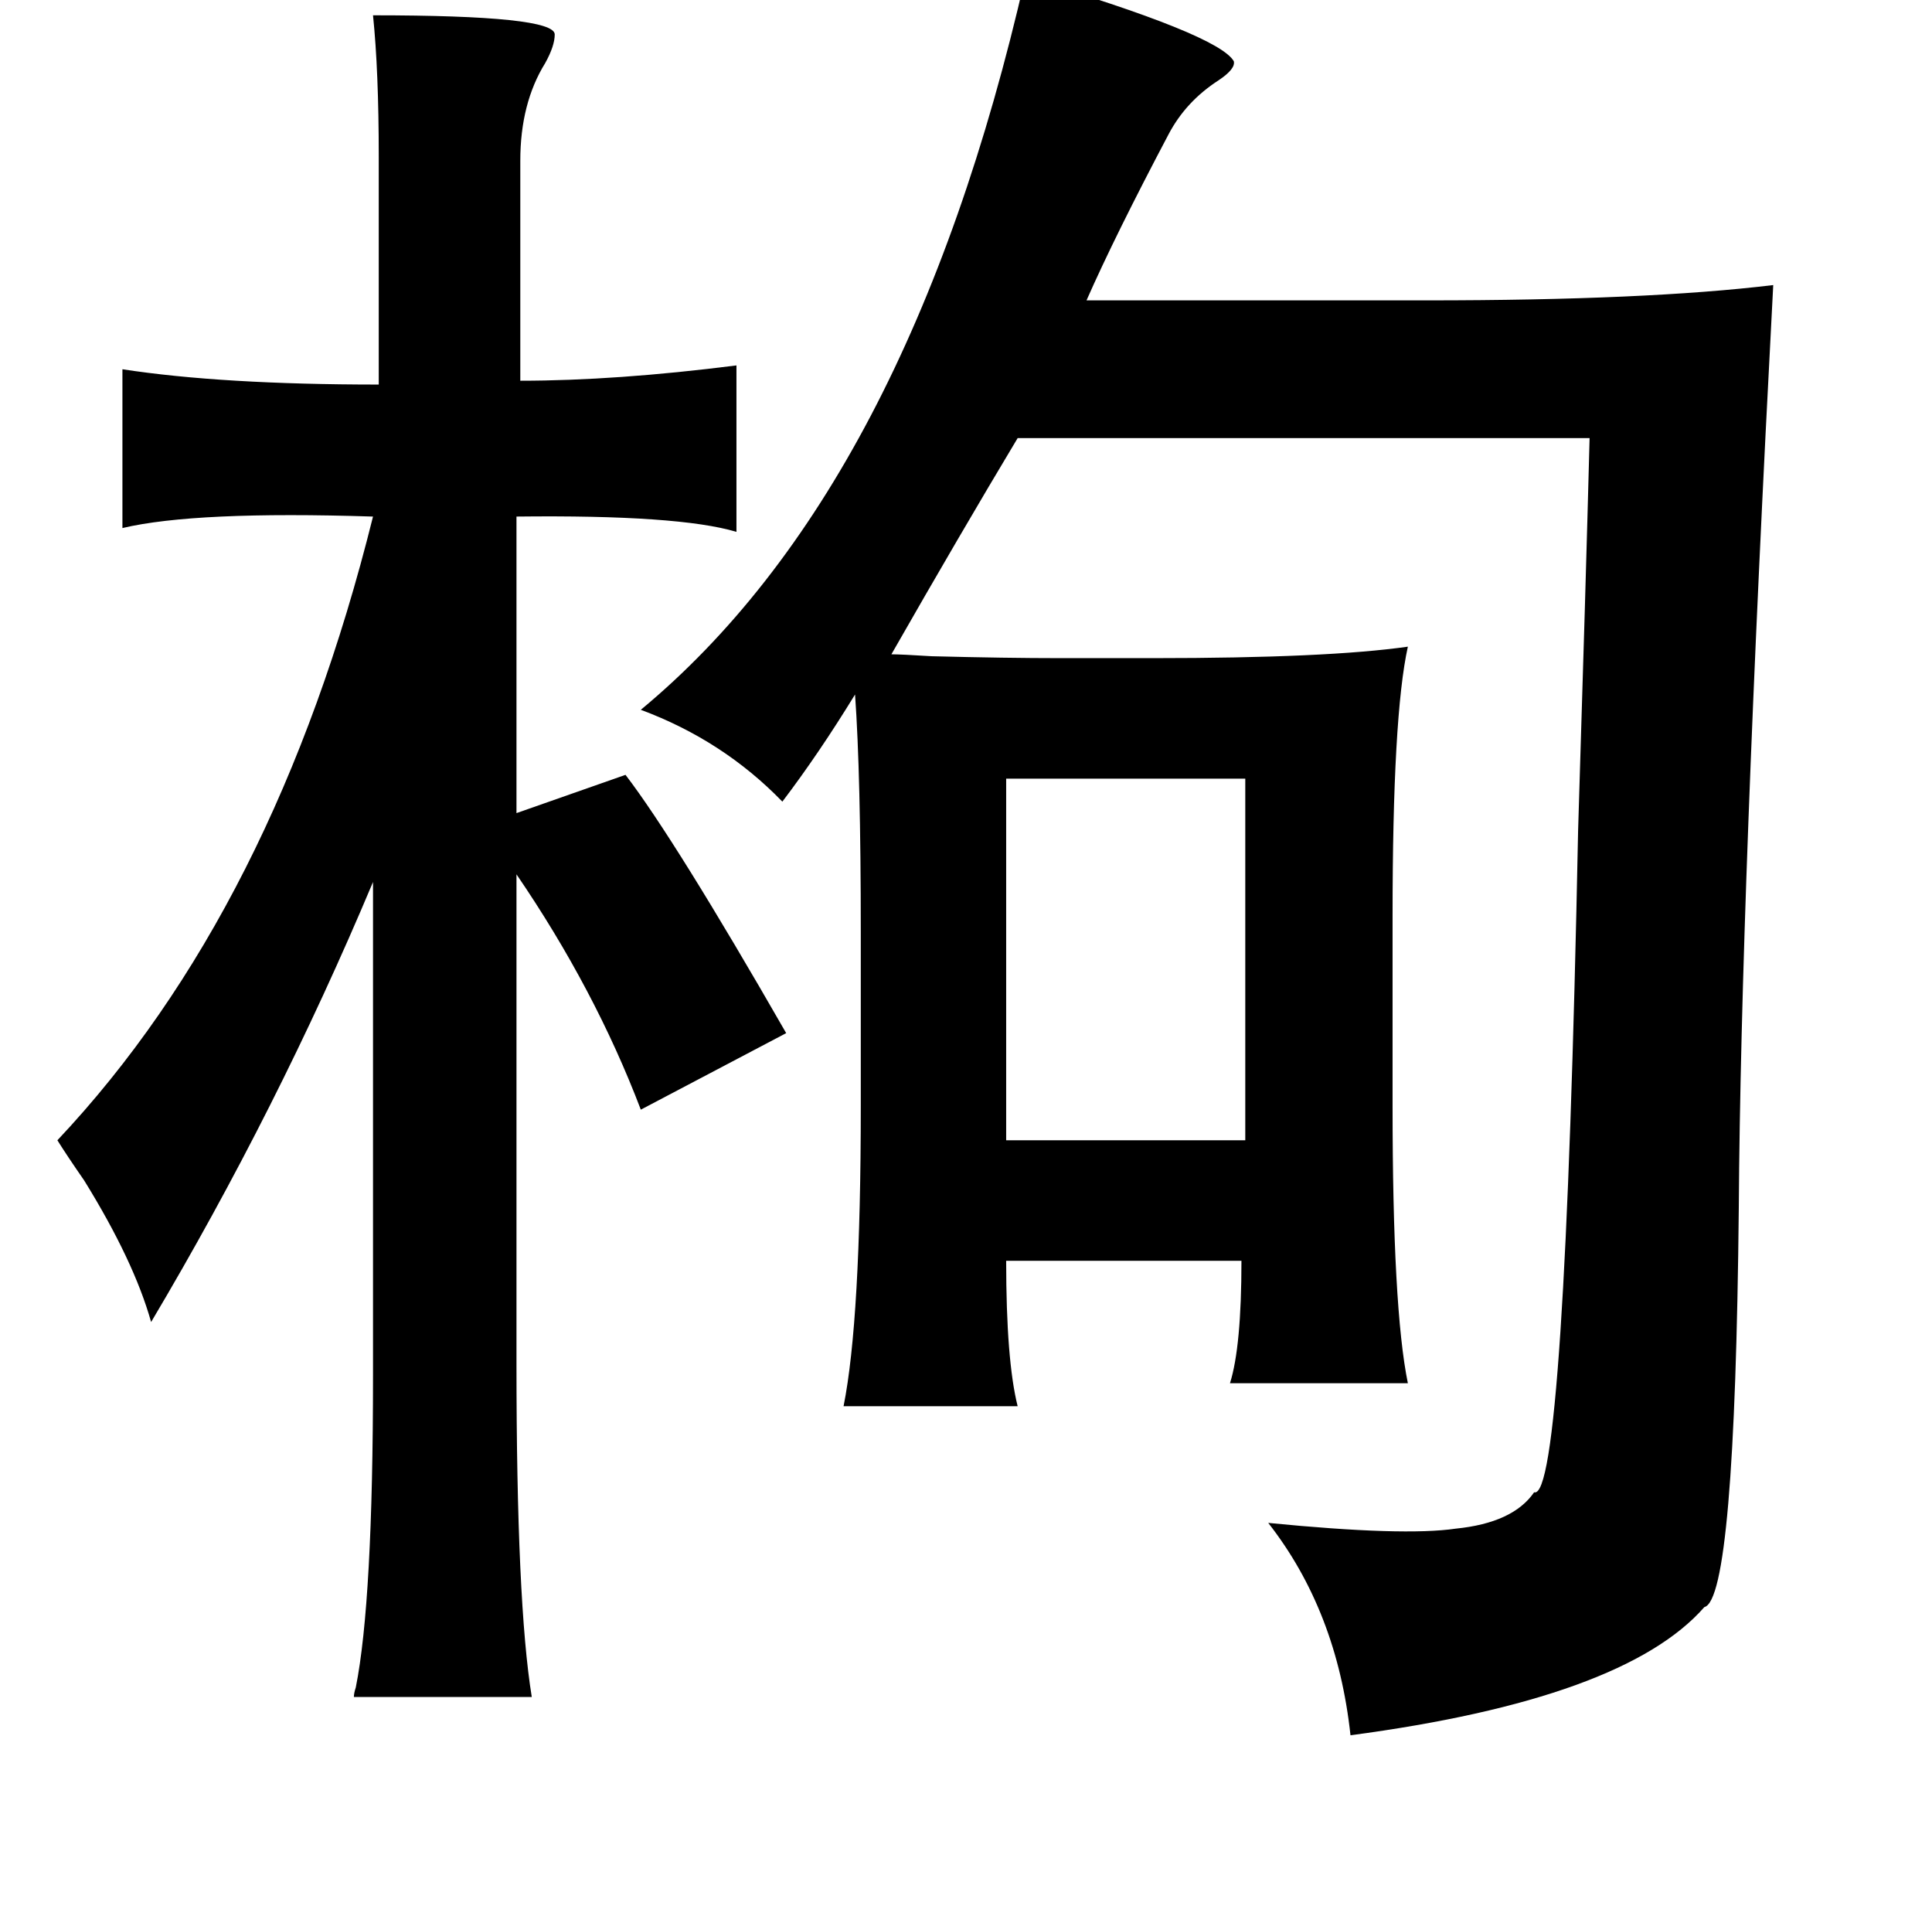 <?xml version="1.0" standalone="no"?>
<!DOCTYPE svg PUBLIC "-//W3C//DTD SVG 1.1//EN" "http://www.w3.org/Graphics/SVG/1.1/DTD/svg11.dtd" >
<svg xmlns="http://www.w3.org/2000/svg" xmlns:xlink="http://www.w3.org/1999/xlink" version="1.1" viewBox="-10 0 1010 1000">
   <path fill="currentColor"
d="M526 -12q101 30 109 44q1 4 -8 10q-17 11 -26 28q-28 53 -43 87h178q115 0 181 -8q-17 321 -18 482q-2 205 -18 209q-42 48 -185 67q-7 -65 -43 -111q71 7 98 3q30 -3 41 -19q16 5 23 -346q4 -128 6 -205h-299q-30 50 -66 113q5 0 21 1q39 1 67 1h49q91 0 133 -6
q-8 36 -8 141v99q0 106 8 145h-93q6 -19 6 -64h-123q0 52 6 76h-91q9 -45 9 -157v-91q0 -82 -3 -124q-19 31 -38 56q-31 -32 -74 -48q140 -116 201 -383zM185 8q95 0 95 10q0 6 -5 15q-13 21 -13 51v115q50 0 113 -8v87q-30 -9 -115 -8v155l57 -20q26 34 84 135l-76 40
q-24 -63 -65 -123v256q0 125 8 174h-93q0 -2 1 -5q9 -45 9 -163v-258q-50 119 -116 230q-9 -32 -35 -74q-9 -13 -14 -21q114 -121 165 -326q-93 -3 -131 6v-83q52 8 134 8v-119q0 -45 -3 -74zM641 407h-125v189h125v-189z" />
</svg>
